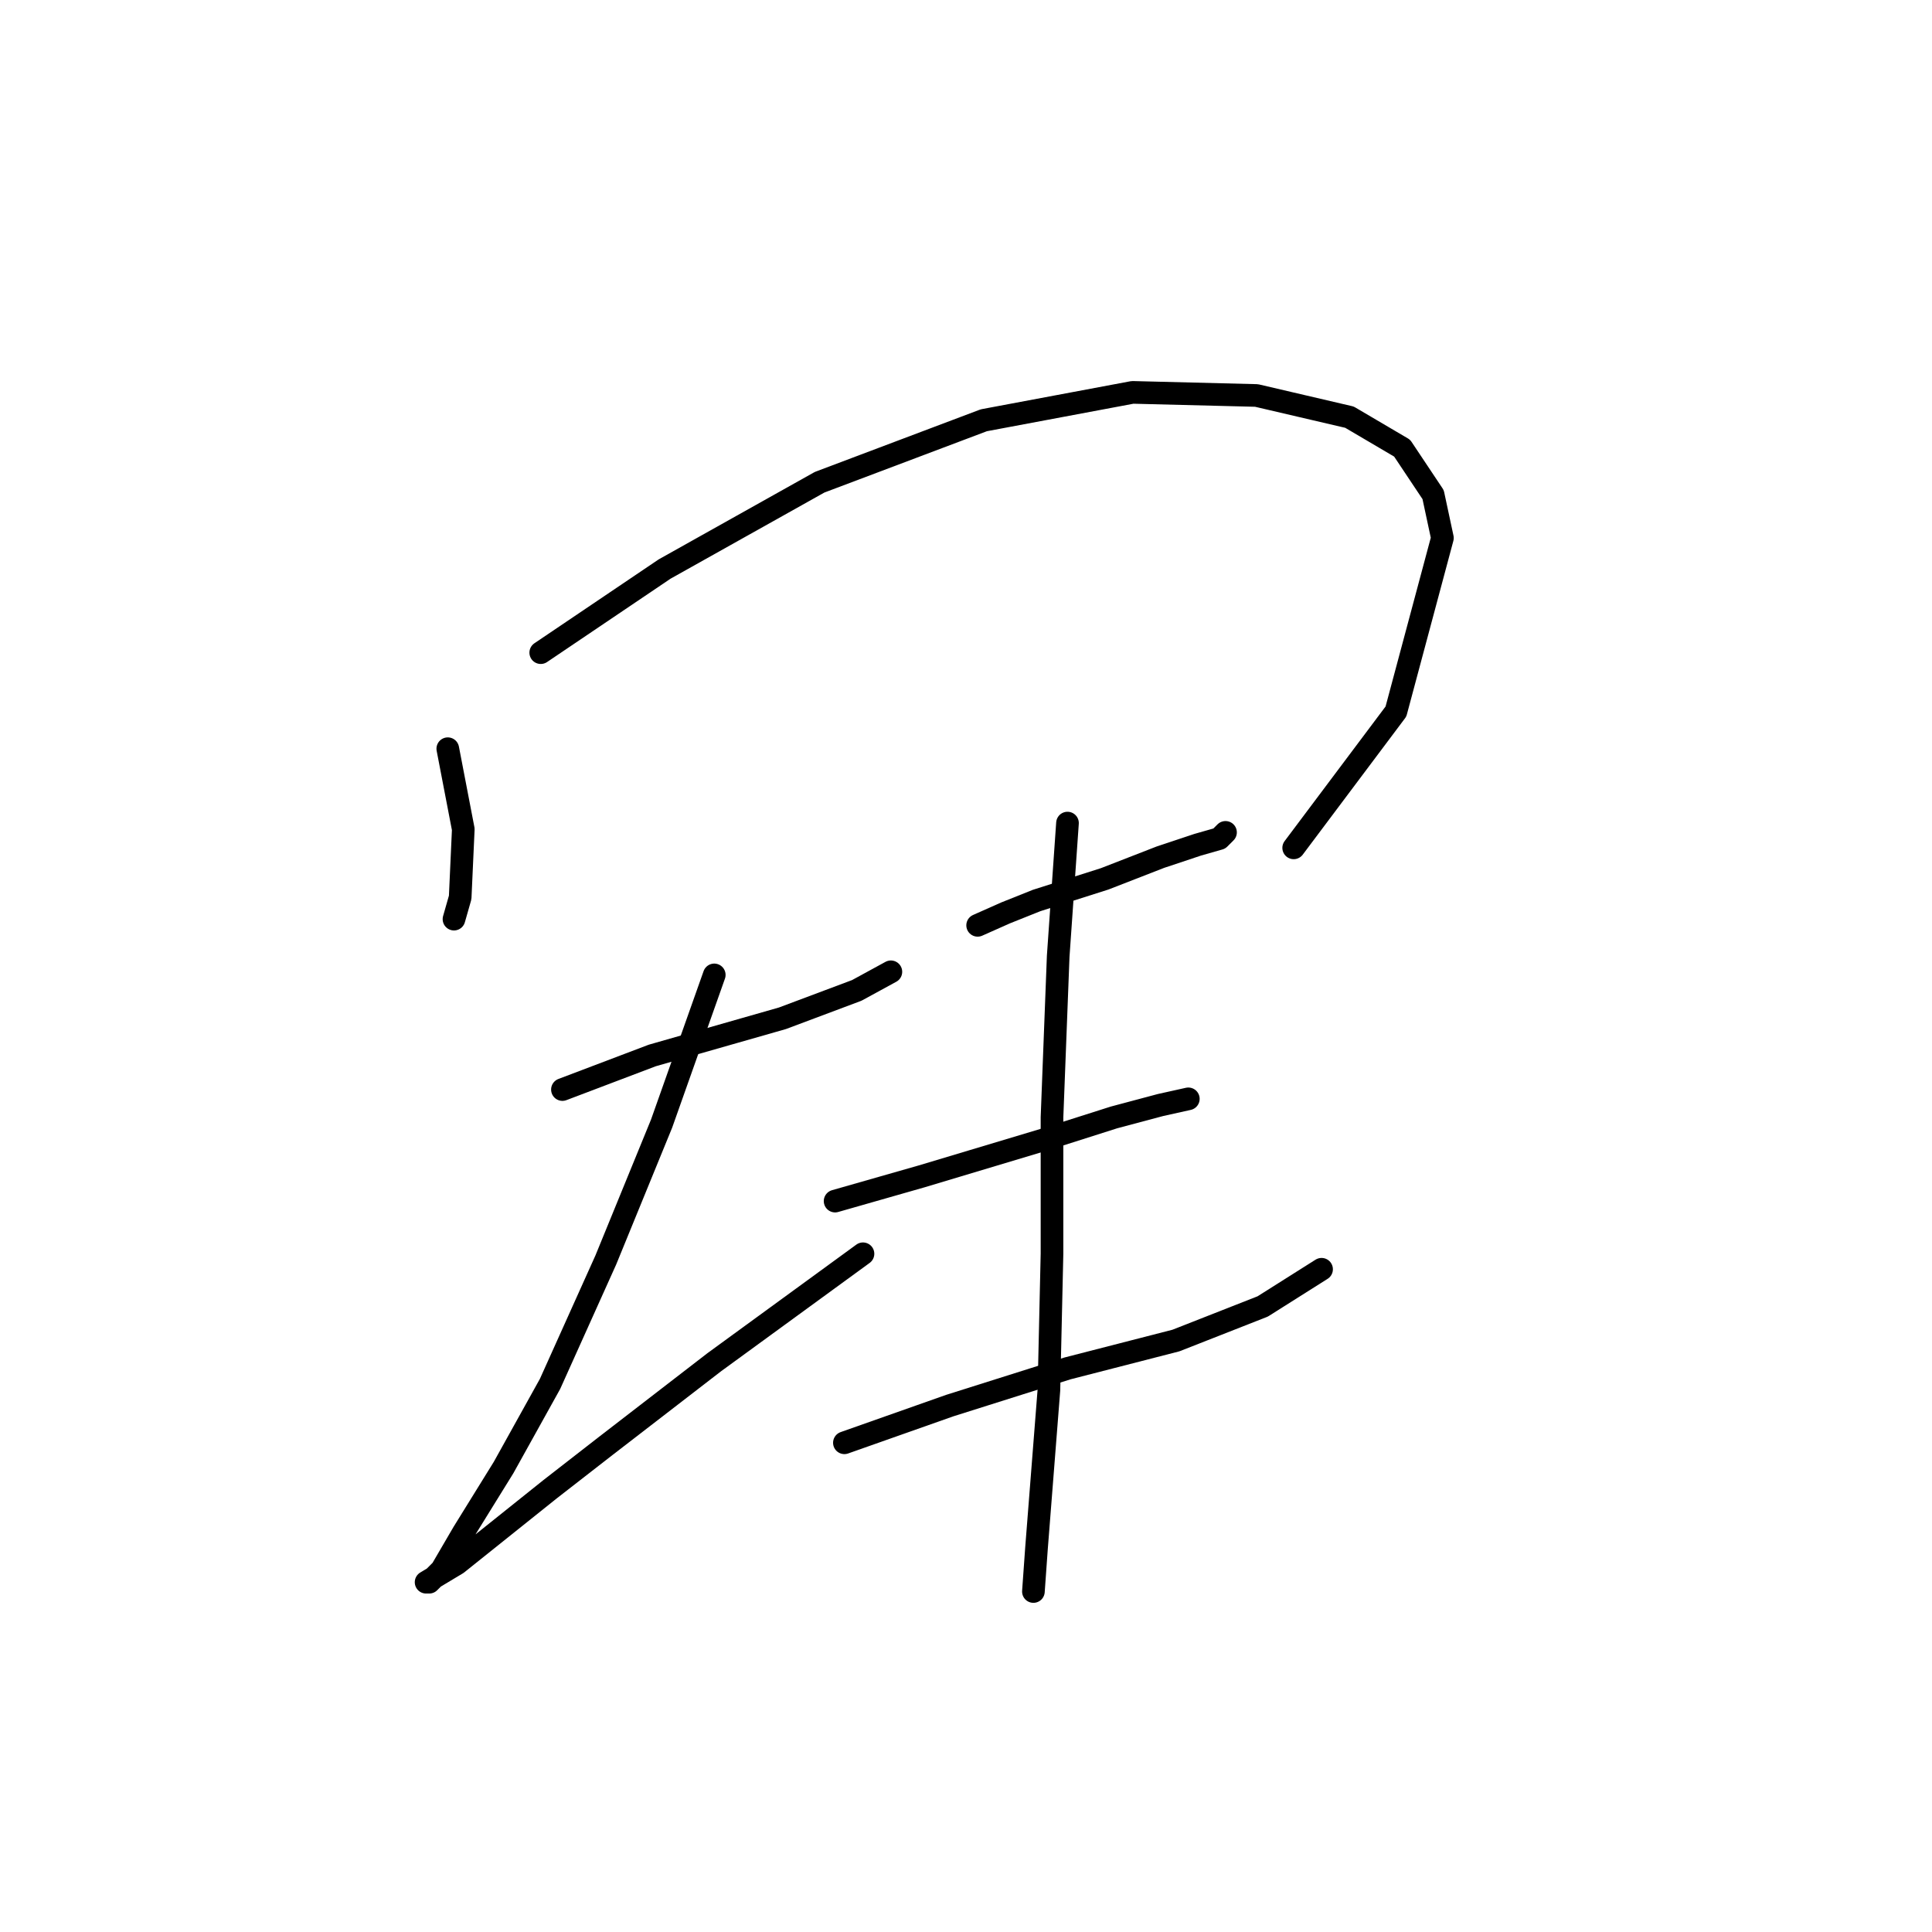 <?xml version="1.0" standalone="no"?>
    <svg width="256" height="256" xmlns="http://www.w3.org/2000/svg" version="1.1">
    <polyline stroke="black" stroke-width="3" stroke-linecap="round" fill="transparent" stroke-linejoin="round" points="59.334 99.208 61.387 109.883 60.976 118.916 60.155 121.79 60.155 121.79 " />
        <polyline stroke="black" stroke-width="3" stroke-linecap="round" fill="transparent" stroke-linejoin="round" points="71.651 86.48 88.074 75.395 108.602 63.899 130.363 55.688 150.07 51.992 166.493 52.403 178.81 55.277 185.79 59.383 189.896 65.541 191.127 71.289 184.969 94.281 171.42 112.346 171.42 112.346 " />
        <polyline stroke="black" stroke-width="3" stroke-linecap="round" fill="transparent" stroke-linejoin="round" points="74.525 144.371 86.432 139.855 92.18 138.212 103.676 134.928 113.529 131.233 118.046 128.769 118.046 128.769 " />
        <polyline stroke="black" stroke-width="3" stroke-linecap="round" fill="transparent" stroke-linejoin="round" points="94.643 129.18 87.663 148.887 80.273 166.952 72.883 183.375 66.724 194.461 61.387 203.083 58.513 208.009 56.871 209.652 56.46 209.652 60.566 207.188 72.883 197.335 80.273 191.587 94.643 180.501 114.35 166.131 114.35 166.131 " />
        <polyline stroke="black" stroke-width="3" stroke-linecap="round" fill="transparent" stroke-linejoin="round" points="129.542 122.611 133.237 120.968 137.342 119.326 146.375 116.452 153.765 113.578 158.692 111.936 161.566 111.115 162.387 110.294 162.387 110.294 " />
        <polyline stroke="black" stroke-width="3" stroke-linecap="round" fill="transparent" stroke-linejoin="round" points="110.655 159.151 122.151 155.867 138.574 150.94 147.607 148.066 153.765 146.424 157.46 145.603 157.46 145.603 " />
        <polyline stroke="black" stroke-width="3" stroke-linecap="round" fill="transparent" stroke-linejoin="round" points="111.887 191.176 125.846 186.249 141.448 181.322 155.818 177.627 167.314 173.111 175.115 168.184 175.115 168.184 " />
        <polyline stroke="black" stroke-width="3" stroke-linecap="round" fill="transparent" stroke-linejoin="round" points="141.448 109.062 140.216 126.716 139.395 148.066 139.395 166.131 138.985 184.196 137.342 205.135 136.932 210.883 136.932 210.883 " />
        </svg>